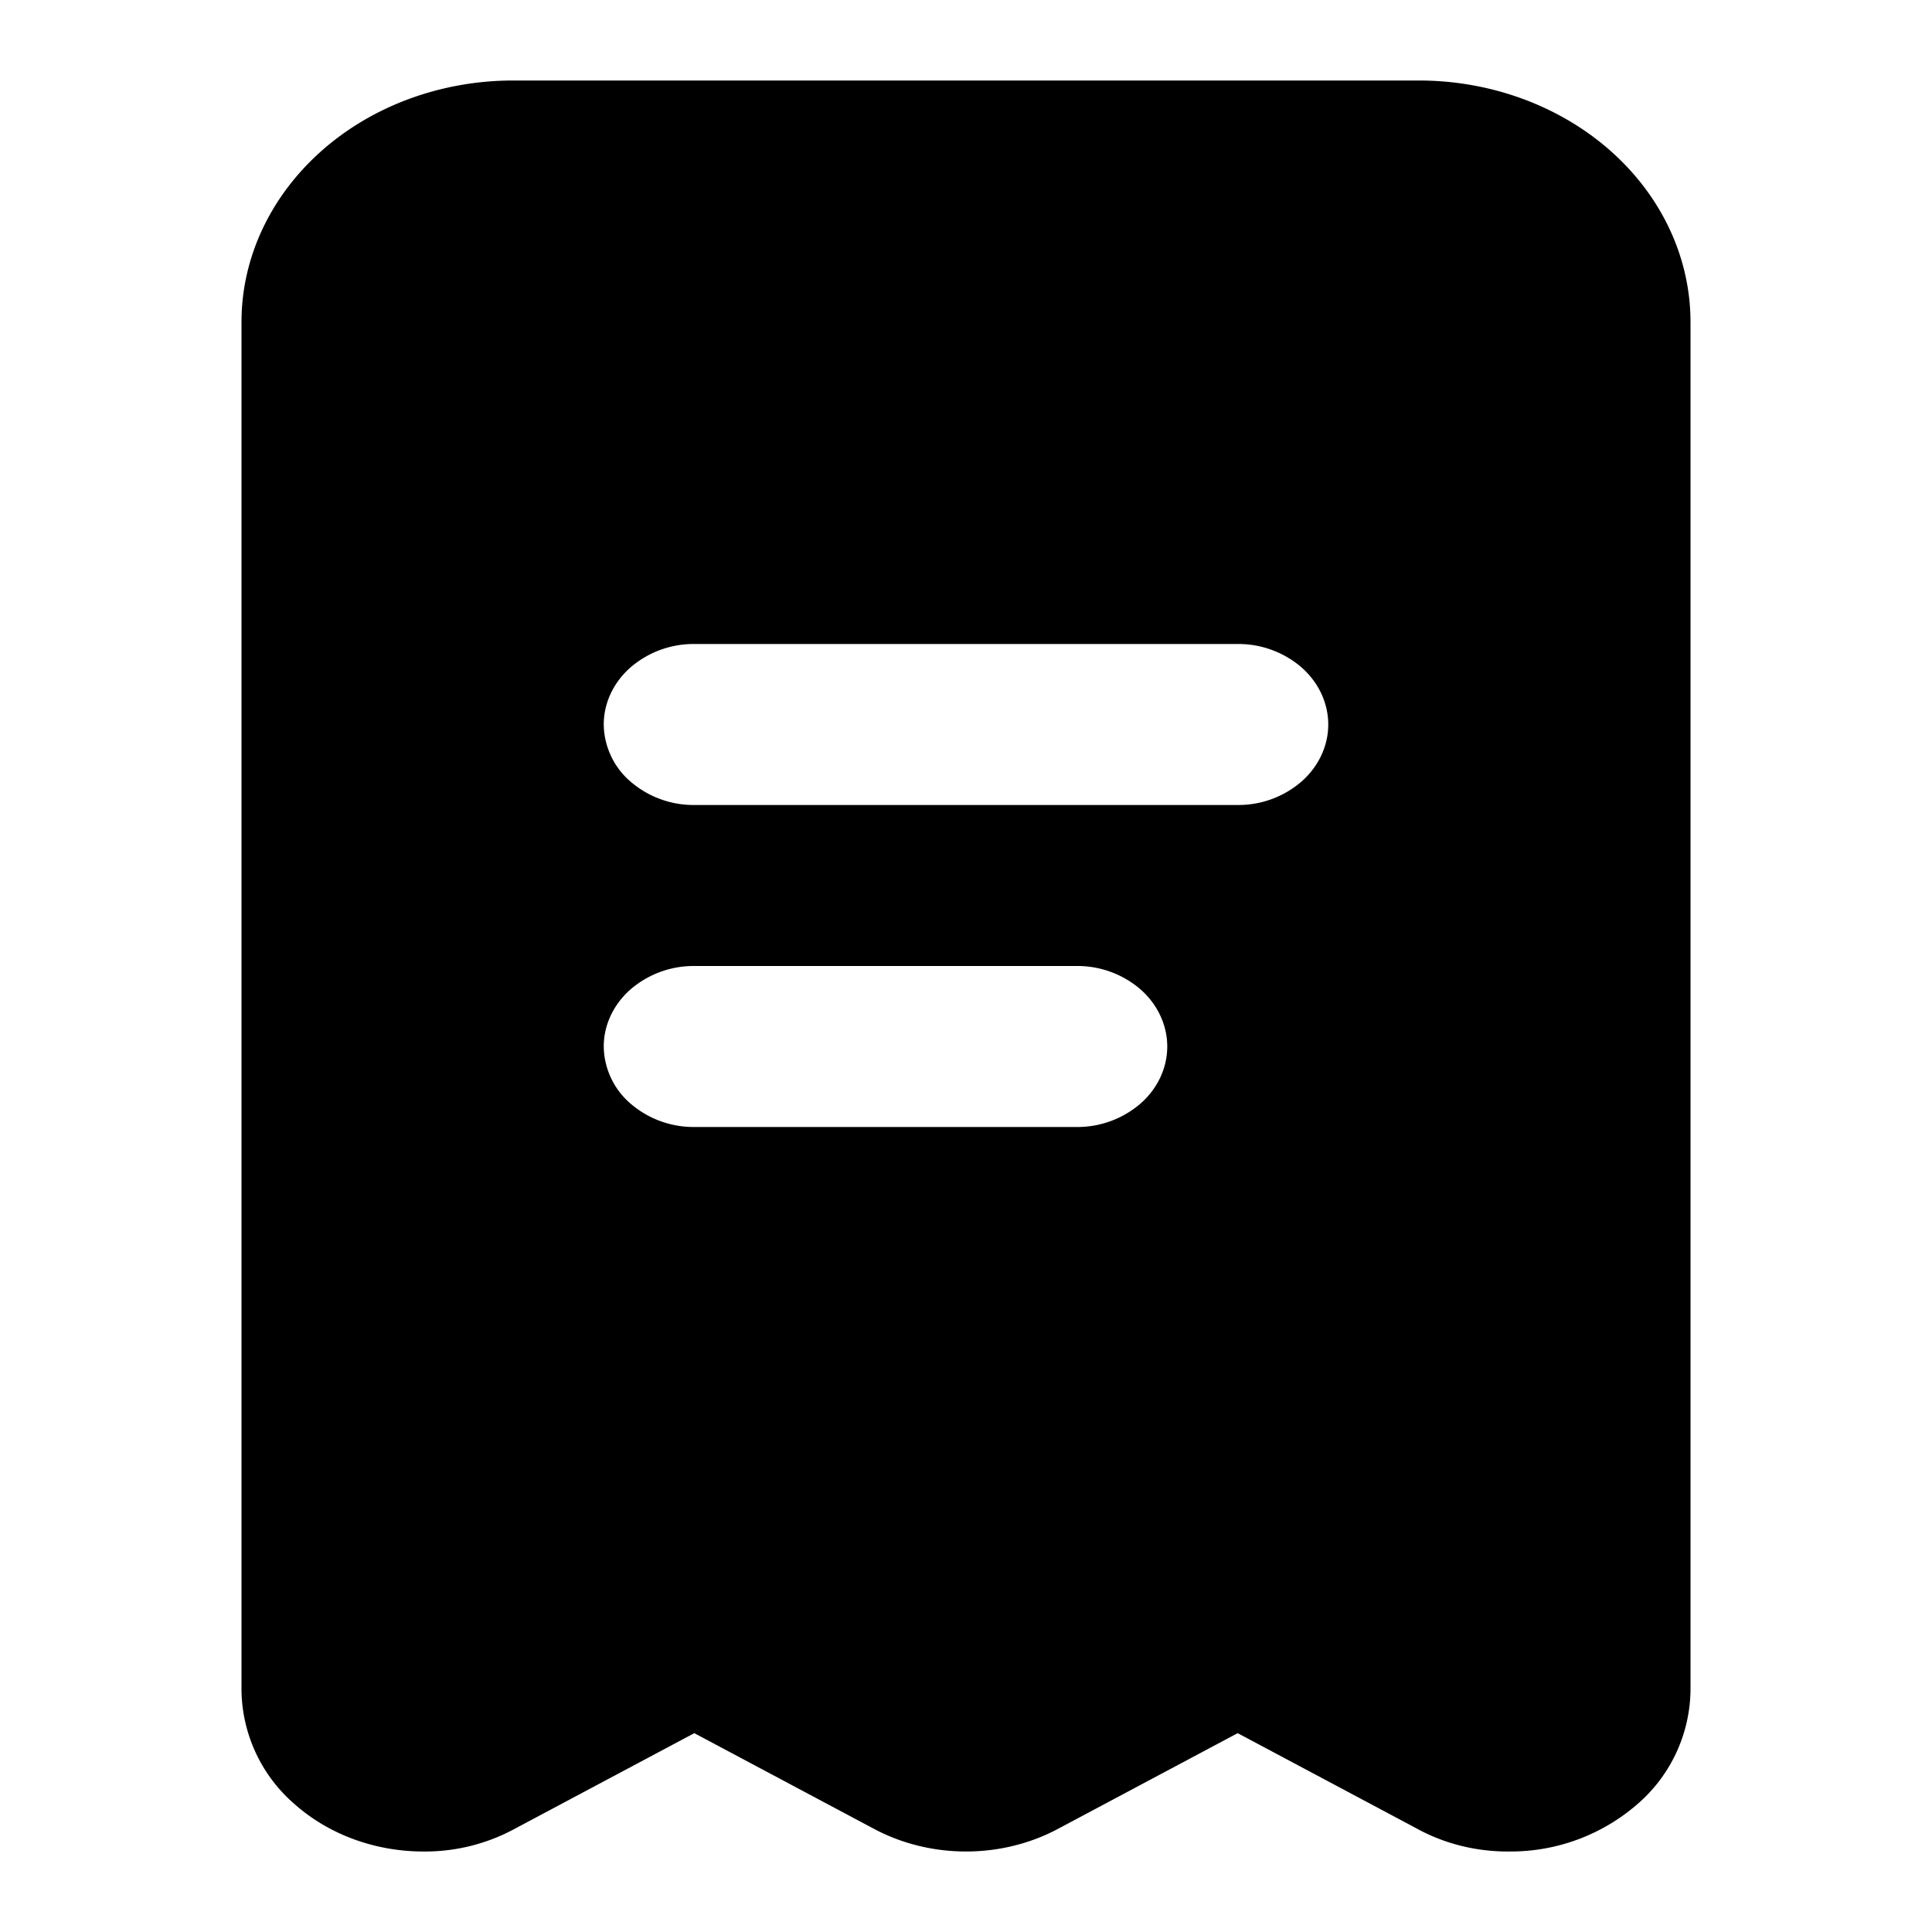 <svg xmlns="http://www.w3.org/2000/svg" width="24" height="24" fill="none" viewBox="0 0 24 24">
    <path fill="currentColor" d="M17.625 1H6.375c-.895 0-1.754.316-2.386.879S3 3.204 3 4v17a1.9 1.9 0 0 0 .661 1.413c.422.374.993.585 1.589.587a2.34 2.34 0 0 0 1.159-.29l2.216-1.18 2.216 1.18c.35.19.75.29 1.159.29s.81-.1 1.159-.29l2.216-1.18 2.216 1.18c.347.193.75.294 1.159.29a2.4 2.4 0 0 0 1.589-.587A1.9 1.9 0 0 0 21 21V4c0-.796-.356-1.559-.988-2.121C19.379 1.316 18.52 1 17.625 1m-4.25 13h-4.75a1.2 1.2 0 0 1-.795-.293A.95.95 0 0 1 7.5 13c0-.265.119-.52.33-.707A1.2 1.2 0 0 1 8.625 12h4.75a1.2 1.2 0 0 1 .796.293c.21.187.329.442.329.707s-.118.52-.33.707a1.2 1.2 0 0 1-.795.293m2-4h-6.75a1.2 1.2 0 0 1-.795-.293A.95.95 0 0 1 7.5 9c0-.265.119-.52.33-.707A1.2 1.2 0 0 1 8.625 8h6.75a1.2 1.2 0 0 1 .796.293c.21.187.329.442.329.707s-.119.52-.33.707a1.2 1.2 0 0 1-.795.293"/>
</svg>
